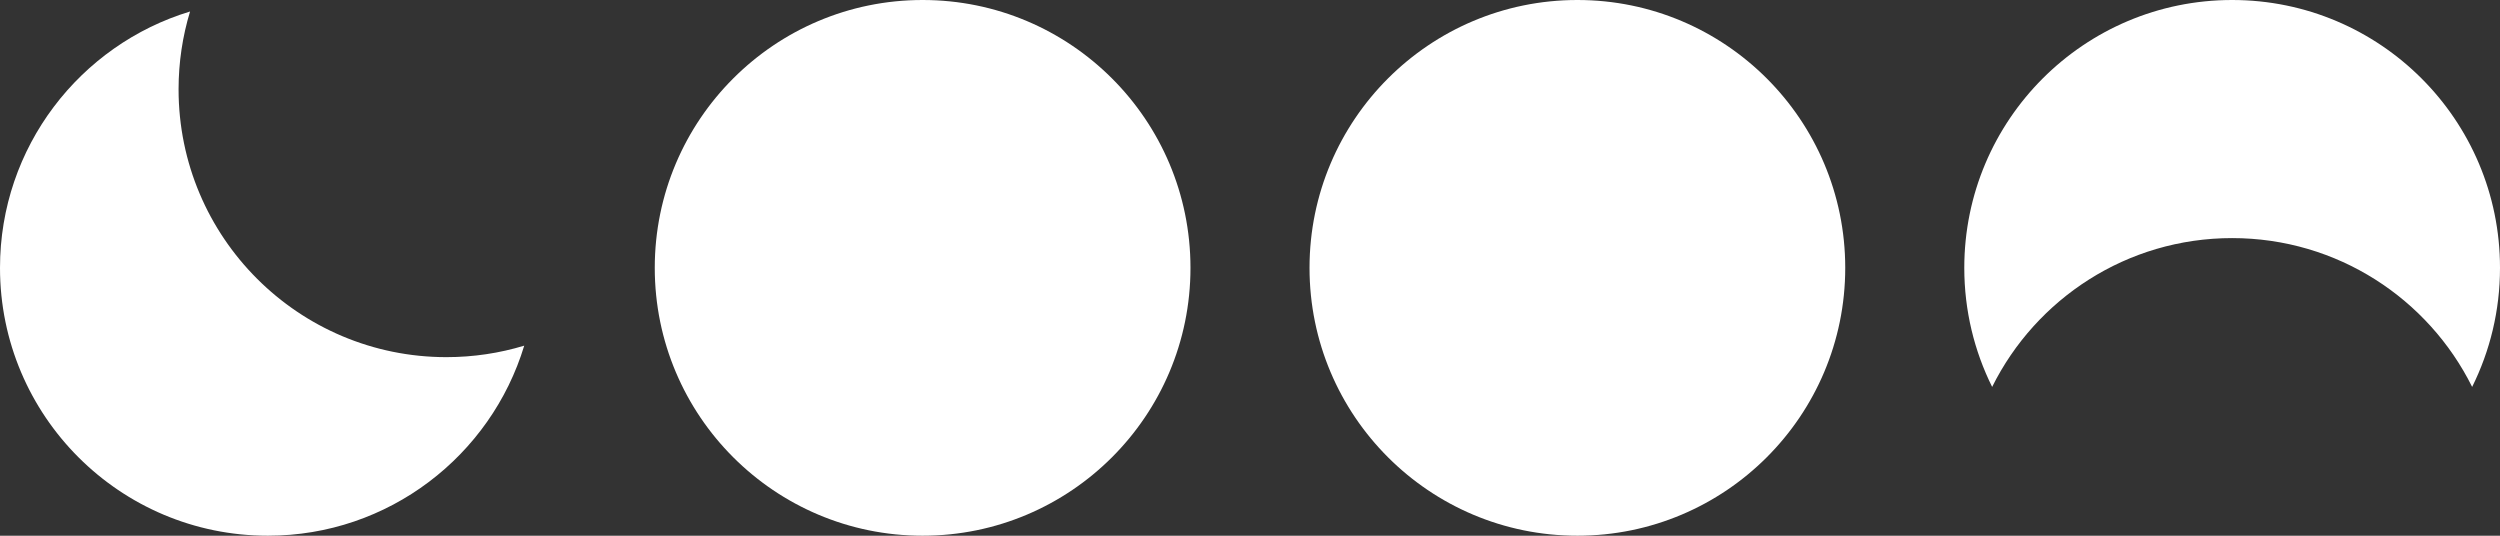 <svg width="84" height="18" viewBox="0 0 84 18" fill="none" xmlns="http://www.w3.org/2000/svg">
<rect x="0" y="0" width="84" height="18" fill="#333333" stroke="none"/>
<circle cx="31" cy="9" r="9" fill="white"/>
<path fill-rule="evenodd" clip-rule="evenodd" d="M17.614 11.614C16.787 11.865 15.909 12 15 12C10.029 12 6 7.971 6 3C6 2.091 6.135 1.213 6.386 0.386C2.69 1.506 0 4.939 0 9C0 13.971 4.029 18 9 18C13.061 18 16.494 15.31 17.614 11.614Z" fill="white"/>
<circle cx="53" cy="9" r="9" fill="white"/>
<path fill-rule="evenodd" clip-rule="evenodd" d="M83.064 13C83.663 11.795 84 10.437 84 9C84 4.029 79.971 0 75 0C70.029 0 66 4.029 66 9C66 10.437 66.337 11.795 66.936 13C68.408 10.037 71.466 8 75 8C78.534 8 81.592 10.037 83.064 13Z" fill="white"/>
</svg>
